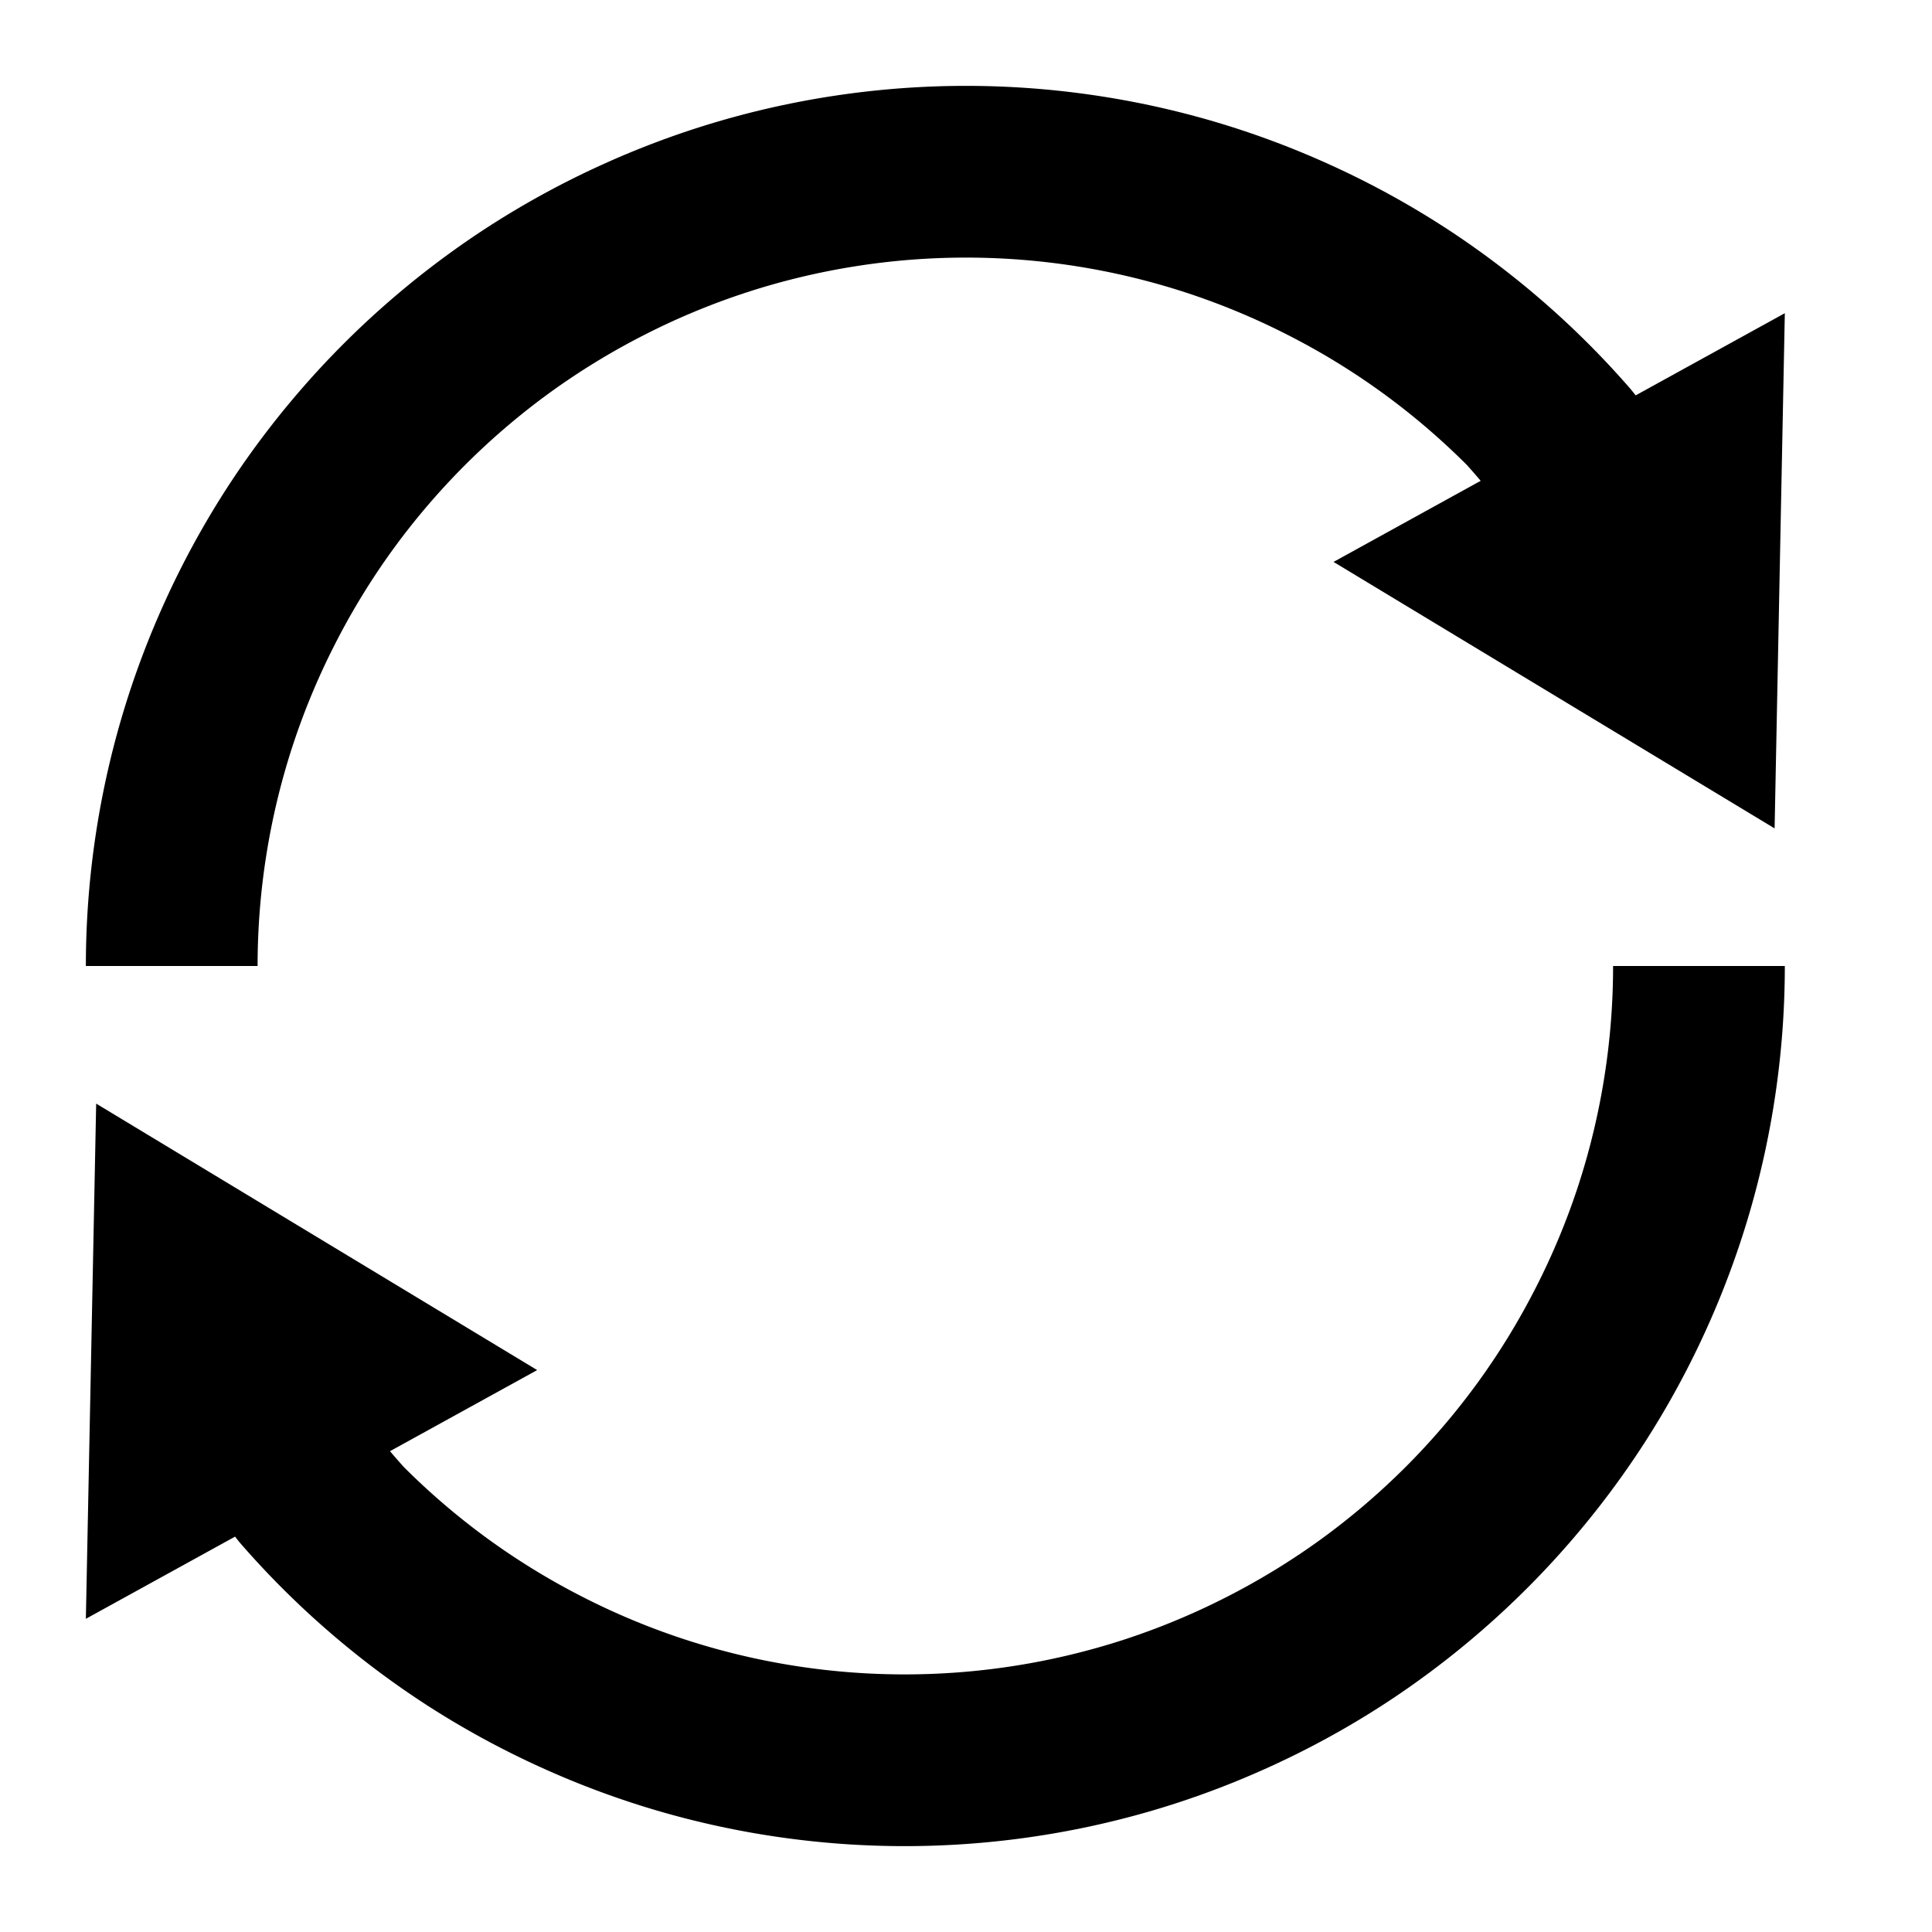 <?xml version="1.0" encoding="UTF-8" standalone="no"?>
<svg
   width="45px"
   height="45px">
  <path
     id="path2091-2-7"
     style="fill-opacity:1;stroke-width:0.838;stroke-linecap:round;stroke-linejoin:round;stroke-miterlimit:33.2;paint-order:markers fill stroke"
     d="M 22.5 2 A 20.5 20.5 0 0 0 19.582 2.209 A 20.5 20.5 0 0 0 16.725 2.83 A 20.5 20.5 0 0 0 13.984 3.854 A 20.5 20.5 0 0 0 11.416 5.254 A 20.5 20.5 0 0 0 9.076 7.008 A 20.5 20.5 0 0 0 7.008 9.076 A 20.5 20.5 0 0 0 5.254 11.416 A 20.5 20.5 0 0 0 3.854 13.984 A 20.5 20.5 0 0 0 2.83 16.725 A 20.5 20.5 0 0 0 2.209 19.582 A 20.5 20.5 0 0 0 2 22.5 L 6 22.5 A 16.5 16.5 0 0 1 6.203 19.918 A 16.5 16.5 0 0 1 6.807 17.4 A 16.5 16.5 0 0 1 7.799 15.01 A 16.5 16.5 0 0 1 9.15 12.801 A 16.5 16.5 0 0 1 10.832 10.832 A 16.5 16.5 0 0 1 12.801 9.15 A 16.5 16.5 0 0 1 15.01 7.799 A 16.5 16.5 0 0 1 17.4 6.807 A 16.5 16.5 0 0 1 19.918 6.203 A 16.5 16.5 0 0 1 22.5 6 A 16.5 16.5 0 0 1 25.082 6.203 A 16.5 16.5 0 0 1 27.6 6.807 A 16.5 16.5 0 0 1 29.99 7.799 A 16.5 16.5 0 0 1 32.199 9.15 A 16.5 16.5 0 0 1 34.168 10.832 A 16.5 16.5 0 0 1 34.488 11.199 L 31.061 13.088 L 41.334 19.295 L 41.572 7.295 L 38.098 9.209 A 20.5 20.5 0 0 0 37.992 9.076 A 20.5 20.5 0 0 0 35.924 7.008 A 20.5 20.5 0 0 0 33.584 5.254 A 20.5 20.5 0 0 0 31.016 3.854 A 20.5 20.5 0 0 0 28.275 2.83 A 20.5 20.5 0 0 0 25.418 2.209 A 20.5 20.5 0 0 0 22.5 2 z " />
  <path
     id="path2091-2-7-8"
     style="fill-opacity:1;stroke-width:0.838;stroke-linecap:round;stroke-linejoin:round;stroke-miterlimit:33.2;paint-order:markers fill stroke"
     d="M 37.572 22.5 A 16.5 16.5 0 0 1 37.369 25.082 A 16.5 16.5 0 0 1 36.766 27.6 A 16.5 16.5 0 0 1 35.773 29.99 A 16.5 16.5 0 0 1 34.422 32.199 A 16.5 16.5 0 0 1 32.74 34.168 A 16.5 16.5 0 0 1 30.771 35.85 A 16.5 16.5 0 0 1 28.562 37.201 A 16.5 16.5 0 0 1 26.172 38.193 A 16.5 16.5 0 0 1 23.654 38.797 A 16.5 16.5 0 0 1 21.072 39 A 16.5 16.5 0 0 1 18.49 38.797 A 16.5 16.5 0 0 1 15.973 38.193 A 16.5 16.5 0 0 1 13.582 37.201 A 16.5 16.5 0 0 1 11.373 35.85 A 16.5 16.5 0 0 1 9.404 34.168 A 16.5 16.5 0 0 1 9.084 33.801 L 12.512 31.912 L 2.24 25.705 L 2 37.705 L 5.475 35.791 A 20.5 20.5 0 0 0 5.58 35.924 A 20.5 20.5 0 0 0 7.648 37.992 A 20.5 20.5 0 0 0 9.988 39.746 A 20.5 20.5 0 0 0 12.557 41.146 A 20.5 20.5 0 0 0 15.297 42.17 A 20.5 20.5 0 0 0 18.154 42.791 A 20.5 20.5 0 0 0 21.072 43 A 20.5 20.5 0 0 0 23.99 42.791 A 20.5 20.5 0 0 0 26.848 42.17 A 20.5 20.5 0 0 0 29.588 41.146 A 20.5 20.5 0 0 0 32.156 39.746 A 20.5 20.5 0 0 0 34.496 37.992 A 20.5 20.5 0 0 0 36.564 35.924 A 20.5 20.5 0 0 0 38.318 33.584 A 20.5 20.5 0 0 0 39.719 31.016 A 20.5 20.5 0 0 0 40.742 28.275 A 20.5 20.5 0 0 0 41.363 25.418 A 20.5 20.5 0 0 0 41.572 22.5 L 37.572 22.5 z " />
</svg>

